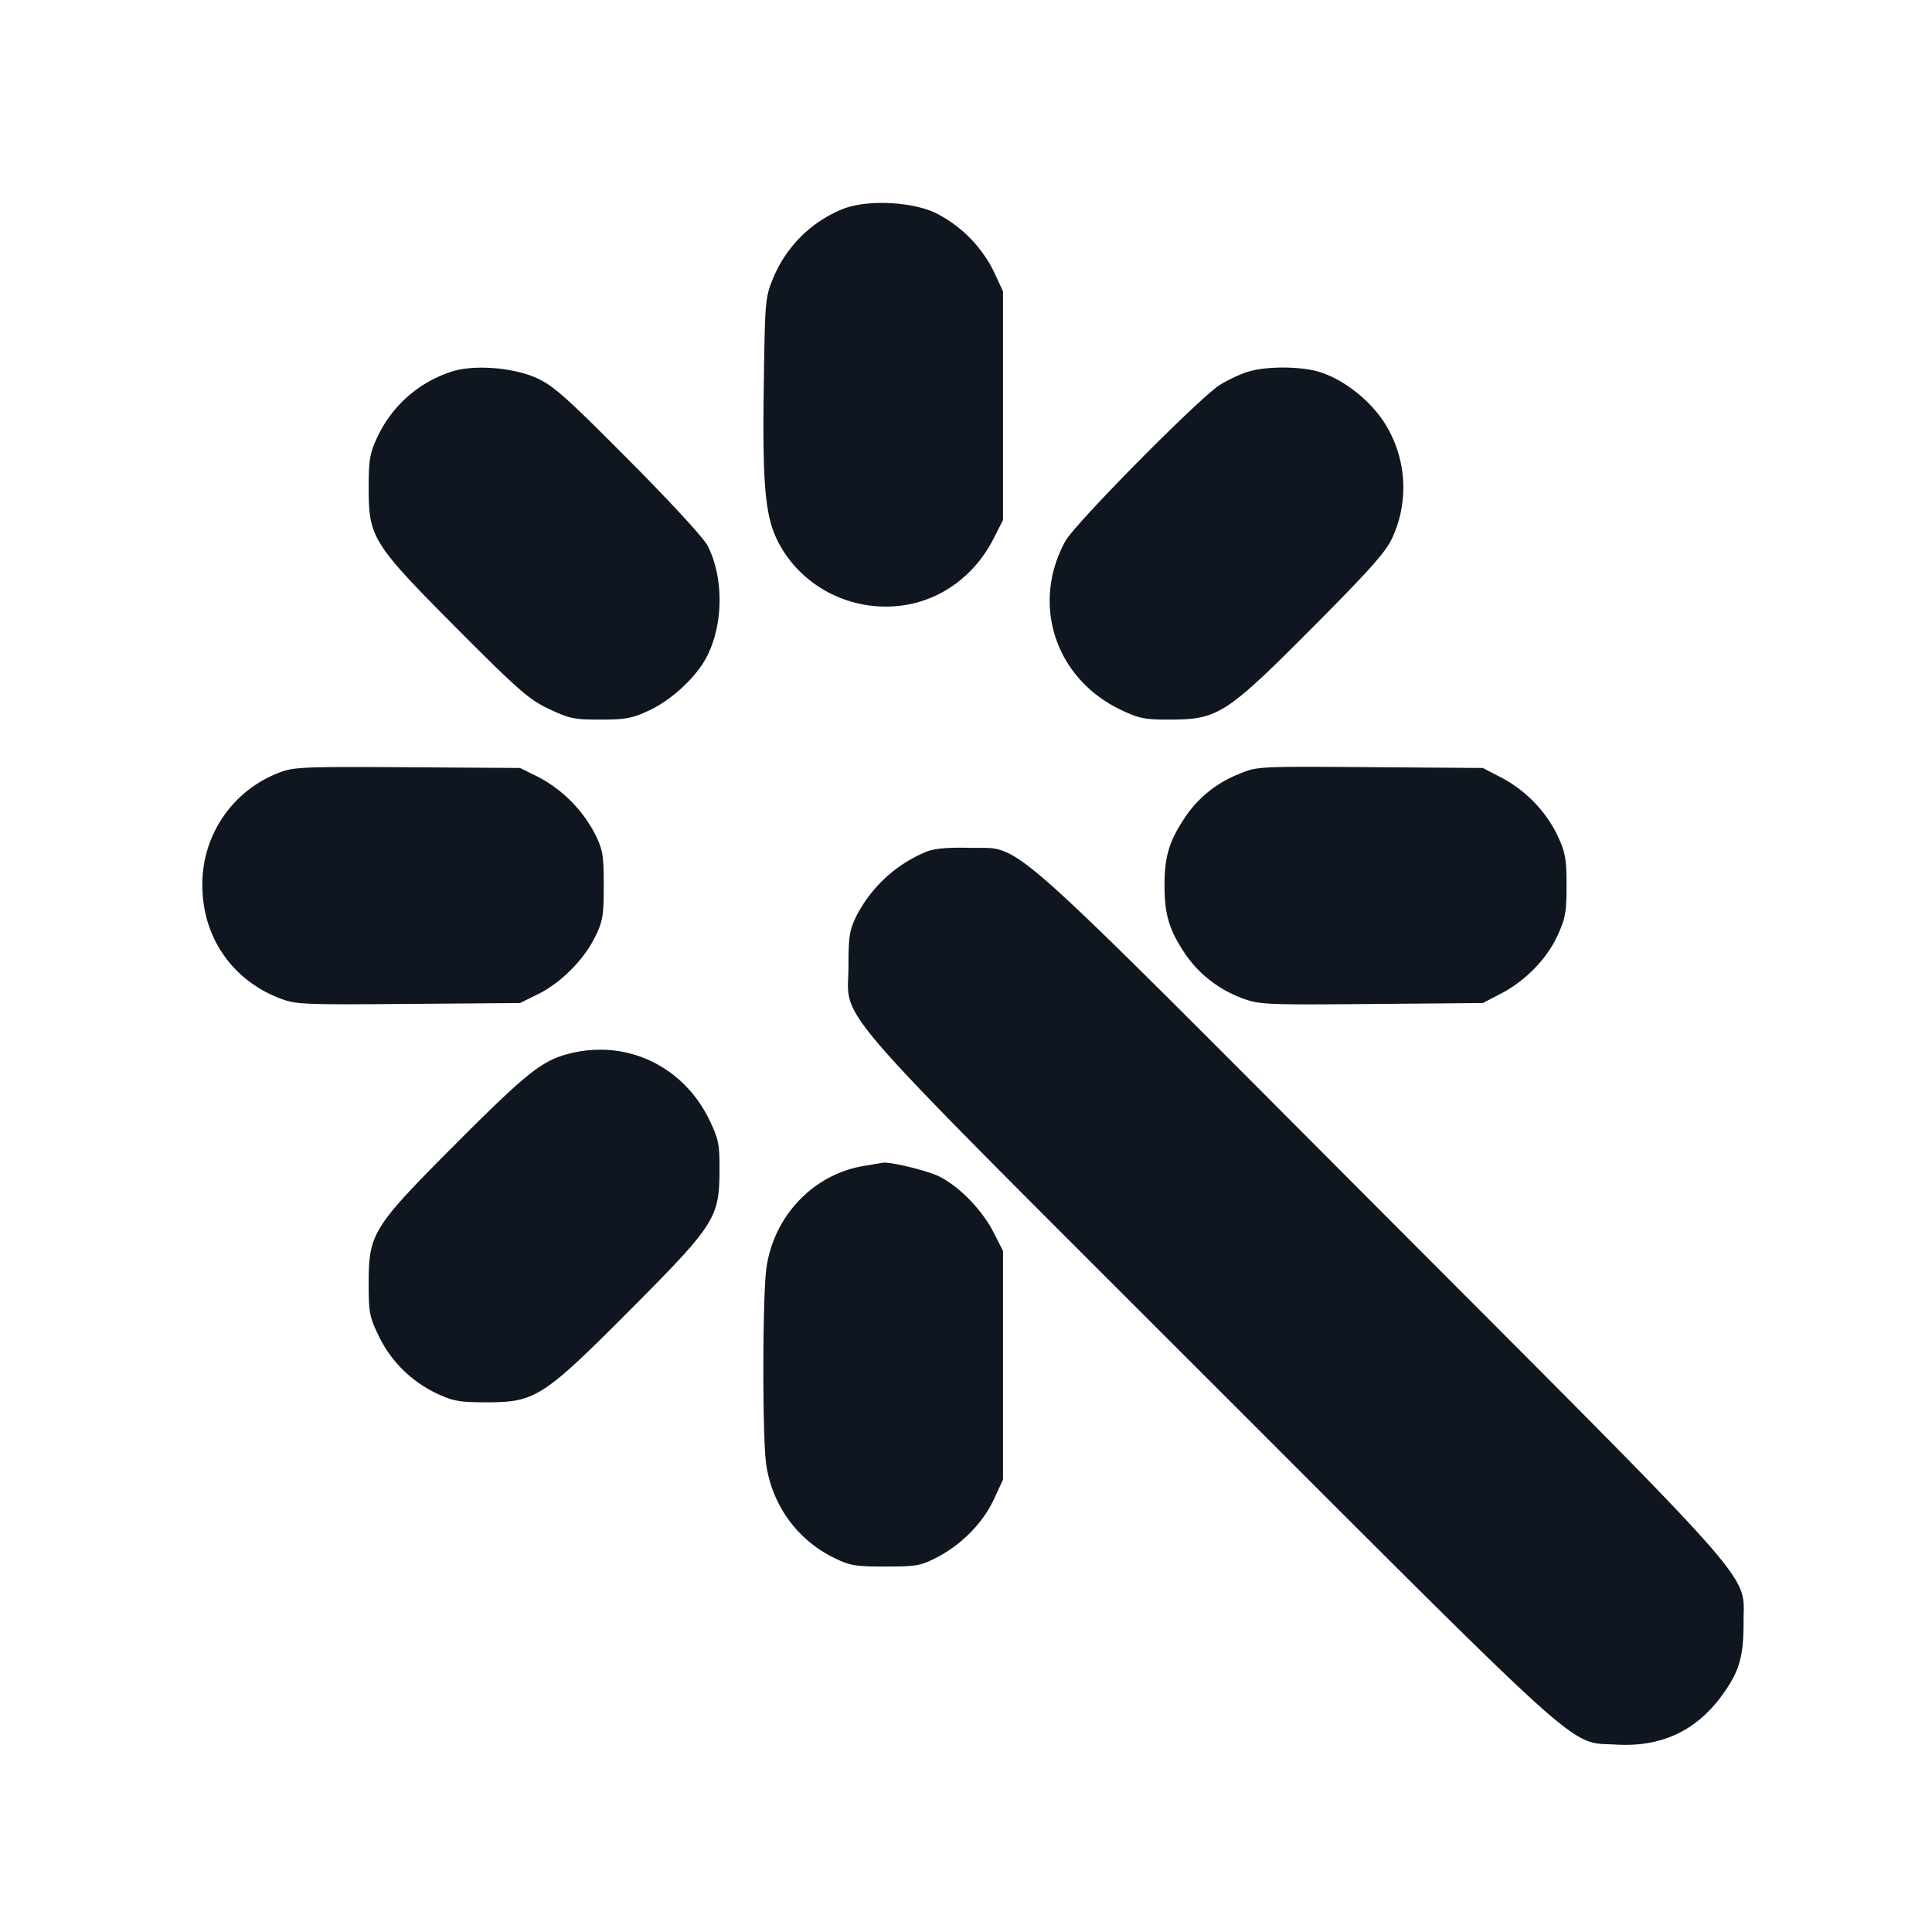 <svg xmlns="http://www.w3.org/2000/svg" width="24" height="24" viewBox="0 0 24 24" fill="none"><path d="M10.468 2.597c-.388.156-.7.465-.862.855-.1.242-.103.276-.118 1.336-.018 1.229.017 1.627.174 1.935.29.574.936.897 1.582.793.469-.075.873-.38 1.1-.828l.116-.228V3.62l-.113-.244a1.617 1.617 0 0 0-.706-.721c-.293-.151-.872-.18-1.173-.058M5.611 4.616c-.414.135-.74.423-.926.819-.091.196-.105.276-.105.625 0 .619.046.692 1.096 1.748.769.771.895.882 1.144.999.253.12.315.133.64.132.309 0 .394-.016.6-.112.285-.132.59-.416.721-.671.206-.402.211-.975.011-1.374-.047-.094-.46-.544-.983-1.069-.776-.781-.935-.923-1.145-1.018-.293-.131-.78-.168-1.053-.079m9.885.004c-.09.028-.243.1-.34.16-.252.156-1.801 1.722-1.923 1.944-.427.781-.125 1.703.687 2.092.233.111.298.124.623.123.589-.002.693-.07 1.765-1.147.713-.717.907-.935.988-1.112a1.494 1.494 0 0 0-.103-1.436c-.186-.284-.513-.537-.808-.625-.239-.071-.663-.071-.889.001M3.468 9.598A1.48 1.48 0 0 0 2.514 11c0 .64.37 1.177.968 1.404.193.074.297.078 1.592.067l1.386-.011.221-.109c.283-.138.572-.427.71-.71.098-.198.109-.265.109-.641s-.011-.443-.109-.641a1.677 1.677 0 0 0-.71-.71L6.46 9.54l-1.4-.009c-1.292-.008-1.415-.003-1.592.067m11.925.016a1.44 1.44 0 0 0-.684.557c-.187.284-.243.474-.243.829 0 .356.056.545.245.832.17.258.422.457.719.568.213.08.287.083 1.607.072l1.383-.012.22-.114c.305-.158.573-.431.707-.722.099-.214.113-.291.113-.624s-.014-.41-.113-.624a1.621 1.621 0 0 0-.707-.722l-.22-.114-1.4-.01c-1.392-.01-1.401-.01-1.627.084m-3.877.963a1.707 1.707 0 0 0-.878.803c-.085.174-.098.255-.098.62 0 .72-.371.295 4.497 5.163 4.751 4.75 4.442 4.474 5.041 4.509.555.032.986-.167 1.307-.603.22-.299.275-.483.274-.915-.002-.632.288-.304-4.519-5.123-4.802-4.814-4.424-4.481-5.098-4.499-.253-.007-.431.008-.526.045m-4.476 2.52c-.317.087-.521.253-1.383 1.117-1.029 1.032-1.077 1.109-1.077 1.727 0 .371.01.42.13.665.154.313.405.558.723.708.196.091.279.106.608.106.609 0 .706-.063 1.787-1.148 1.055-1.06 1.107-1.142 1.11-1.732.002-.322-.011-.387-.122-.62-.329-.687-1.053-1.023-1.776-.823m3.689 1.387c-.624.104-1.115.618-1.208 1.265-.049.34-.052 2.106-.003 2.441.073.506.385.938.841 1.161.198.098.265.109.641.109.384 0 .439-.01.64-.114.305-.158.573-.431.707-.722l.113-.244v-2.84l-.116-.228c-.14-.277-.419-.566-.67-.694-.149-.076-.627-.192-.714-.173l-.231.039" fill="#10161F" fill-rule="evenodd"/></svg>